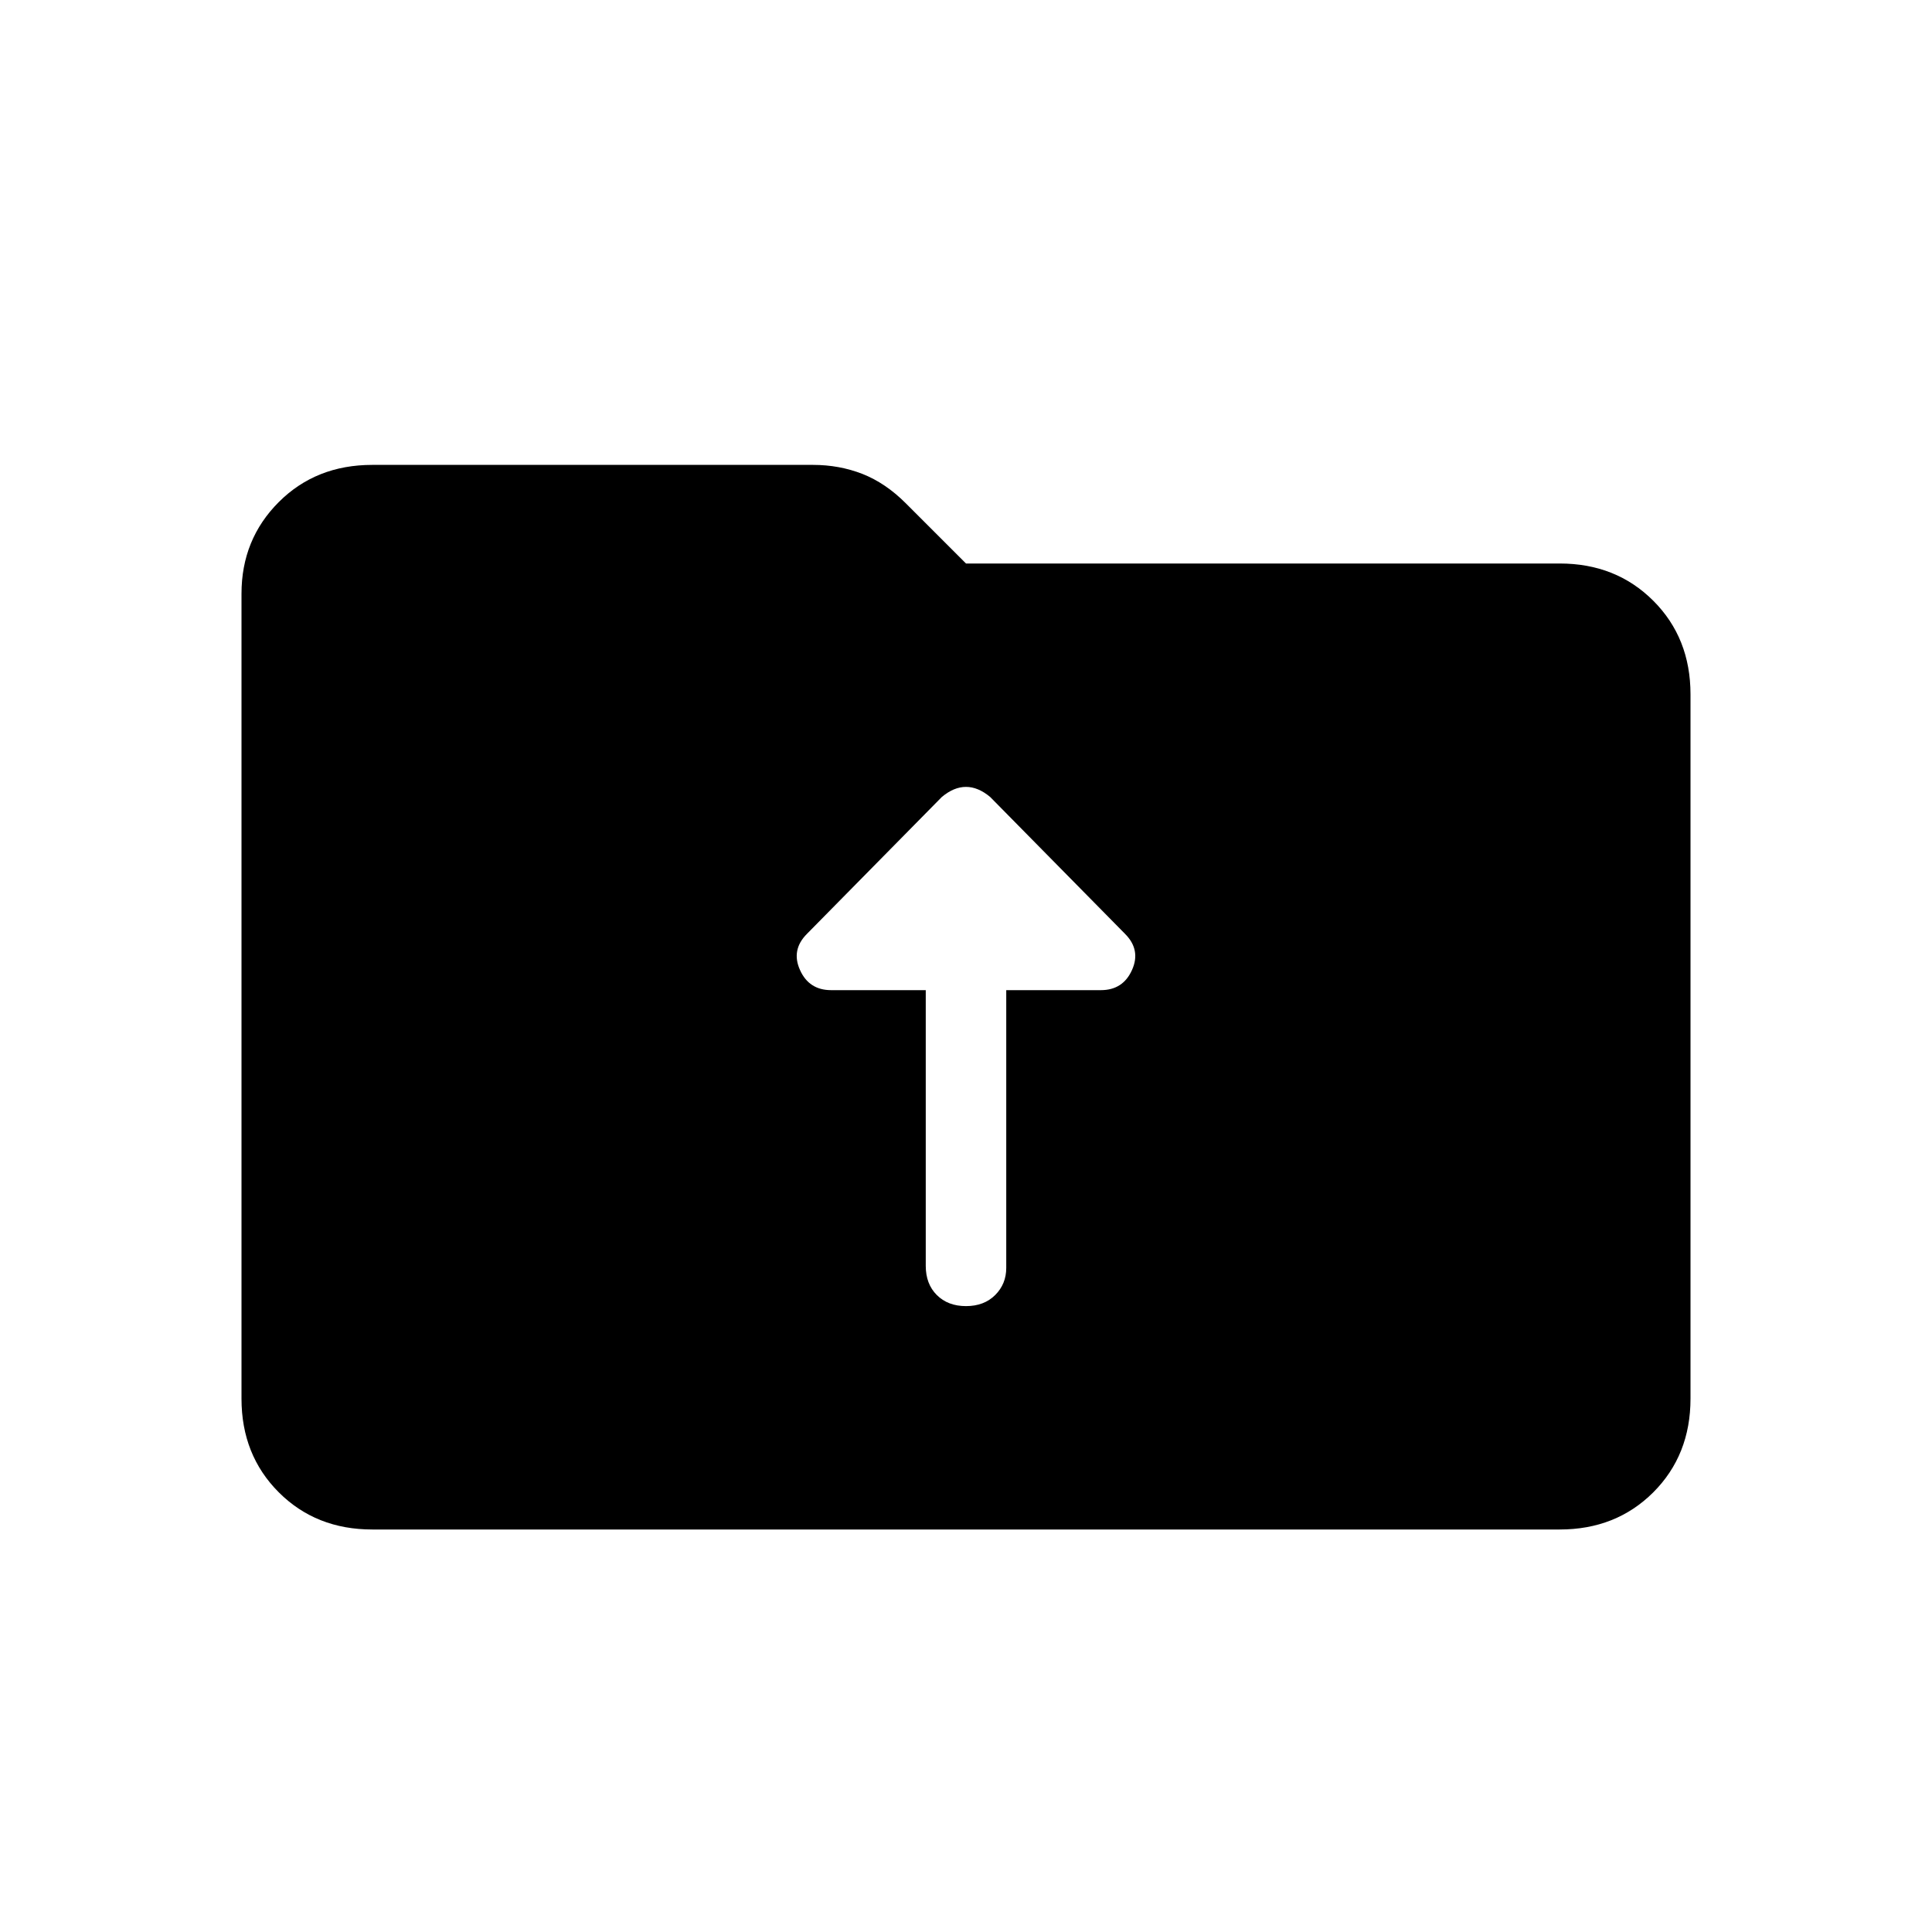 <svg xmlns="http://www.w3.org/2000/svg" height="24" width="24"><path d="M11.5 15.725q0 .225.137.362.138.138.363.138.225 0 .363-.138.137-.137.137-.337V12.3h1.175q.275 0 .387-.25.113-.25-.087-.45L12.3 9.9q-.15-.125-.3-.125t-.3.125l-1.675 1.7q-.2.2-.087.45.112.25.387.25H11.5ZM4.625 19q-.7 0-1.162-.462Q3 18.075 3 17.375v-10q0-.675.463-1.138.462-.462 1.162-.462H10.1q.325 0 .613.112.287.113.537.363L12 7h7.375q.7 0 1.163.463.462.462.462 1.162v8.75q0 .7-.462 1.163-.463.462-1.163.462Z"/></svg>